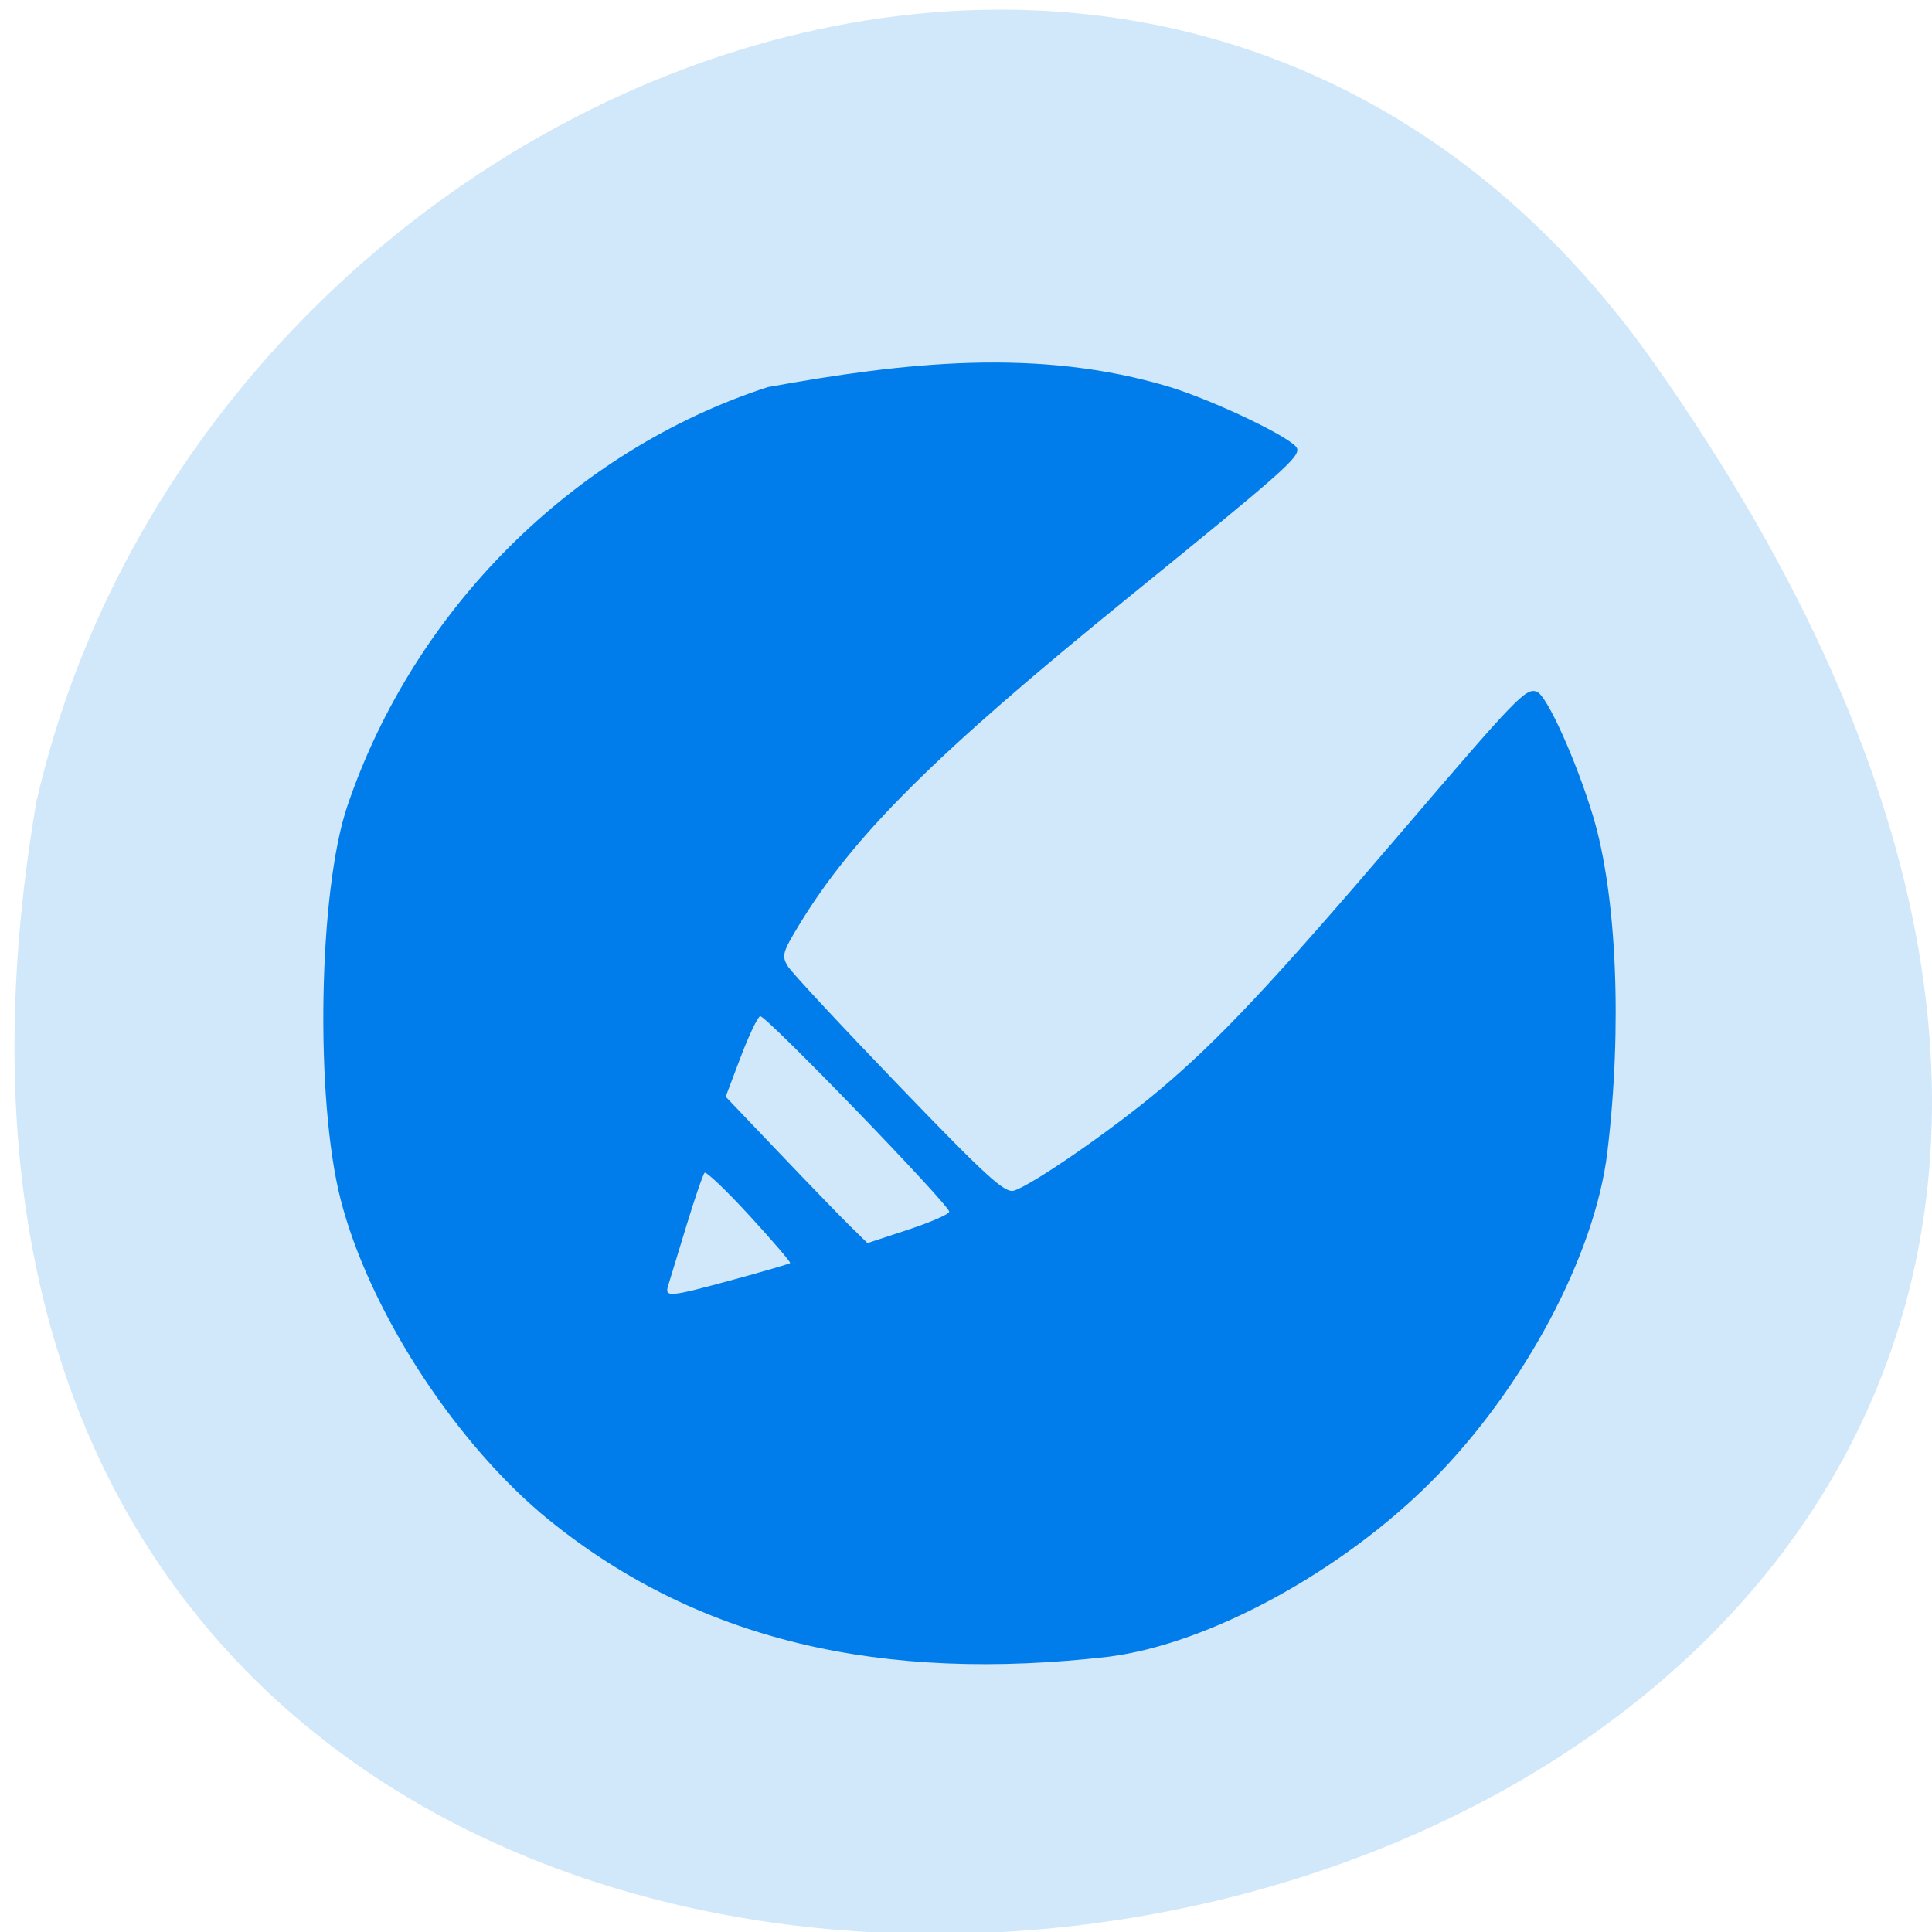 <svg xmlns="http://www.w3.org/2000/svg" viewBox="0 0 256 256"><g color="#000" fill="#d1e7fa"><path d="M 219.27,843.52 C 378.99,1071.5 -36.39,1144.06 4.81,901.81 26.646,805.46 155.29,752.19 219.27,843.52 z" transform="matrix(1 0 0 0.996 0 -791.9)"/></g><path d="m 71.57 200.43 c -11.942 -10.226 -22.774 -27.23 -26.431 -41.482 -3.413 -13.304 -2.945 -40.844 0.886 -52.14 8.839 -26.08 29.966 -47.13 55.699 -55.51 18.15 -3.293 35.834 -5.282 53.26 -0.024 6.187 1.915 16.531 6.908 16.887 8.151 0.333 1.164 -1.802 3.049 -22.4 19.772 -25.629 20.808 -36.396 31.522 -43.598 43.38 -2.195 3.614 -2.325 4.1 -1.469 5.475 0.517 0.83 7.148 7.957 14.737 15.838 11.702 12.152 14.02 14.259 15.233 13.87 2.495 -0.797 12.947 -8.03 19.21 -13.291 7.872 -6.617 15.07 -14.276 31.906 -33.975 15.585 -18.229 16.71 -19.396 18.16 -18.834 1.331 0.514 5.218 9.134 7.439 16.498 3.141 10.412 3.887 27.957 1.893 44.509 -1.645 13.655 -11.04 31.28 -23.2 43.52 -12 12.08 -29.625 21.67 -42.9 23.34 -29.648 3.416 -54.75 -1.823 -75.31 -19.09 z m 25.644 -30.88 c 4 -1.093 7.371 -2.077 7.48 -2.188 0.109 -0.11 -2.309 -2.932 -5.373 -6.27 -3.064 -3.338 -5.746 -5.898 -5.96 -5.689 -0.214 0.209 -1.306 3.396 -2.428 7.081 -1.122 3.685 -2.203 7.232 -2.403 7.881 -0.485 1.578 0.124 1.521 8.684 -0.815 z m 28.561 -8.992 c 0 -0.931 -24.37 -26.13 -25.05 -25.904 -0.338 0.113 -1.504 2.559 -2.591 5.435 l -1.977 5.229 l 7.196 7.55 c 3.958 4.153 8.186 8.517 9.394 9.7 l 2.198 2.15 l 5.415 -1.787 c 2.978 -0.983 5.415 -2.05 5.415 -2.372 z" fill="#007deb"/></svg>